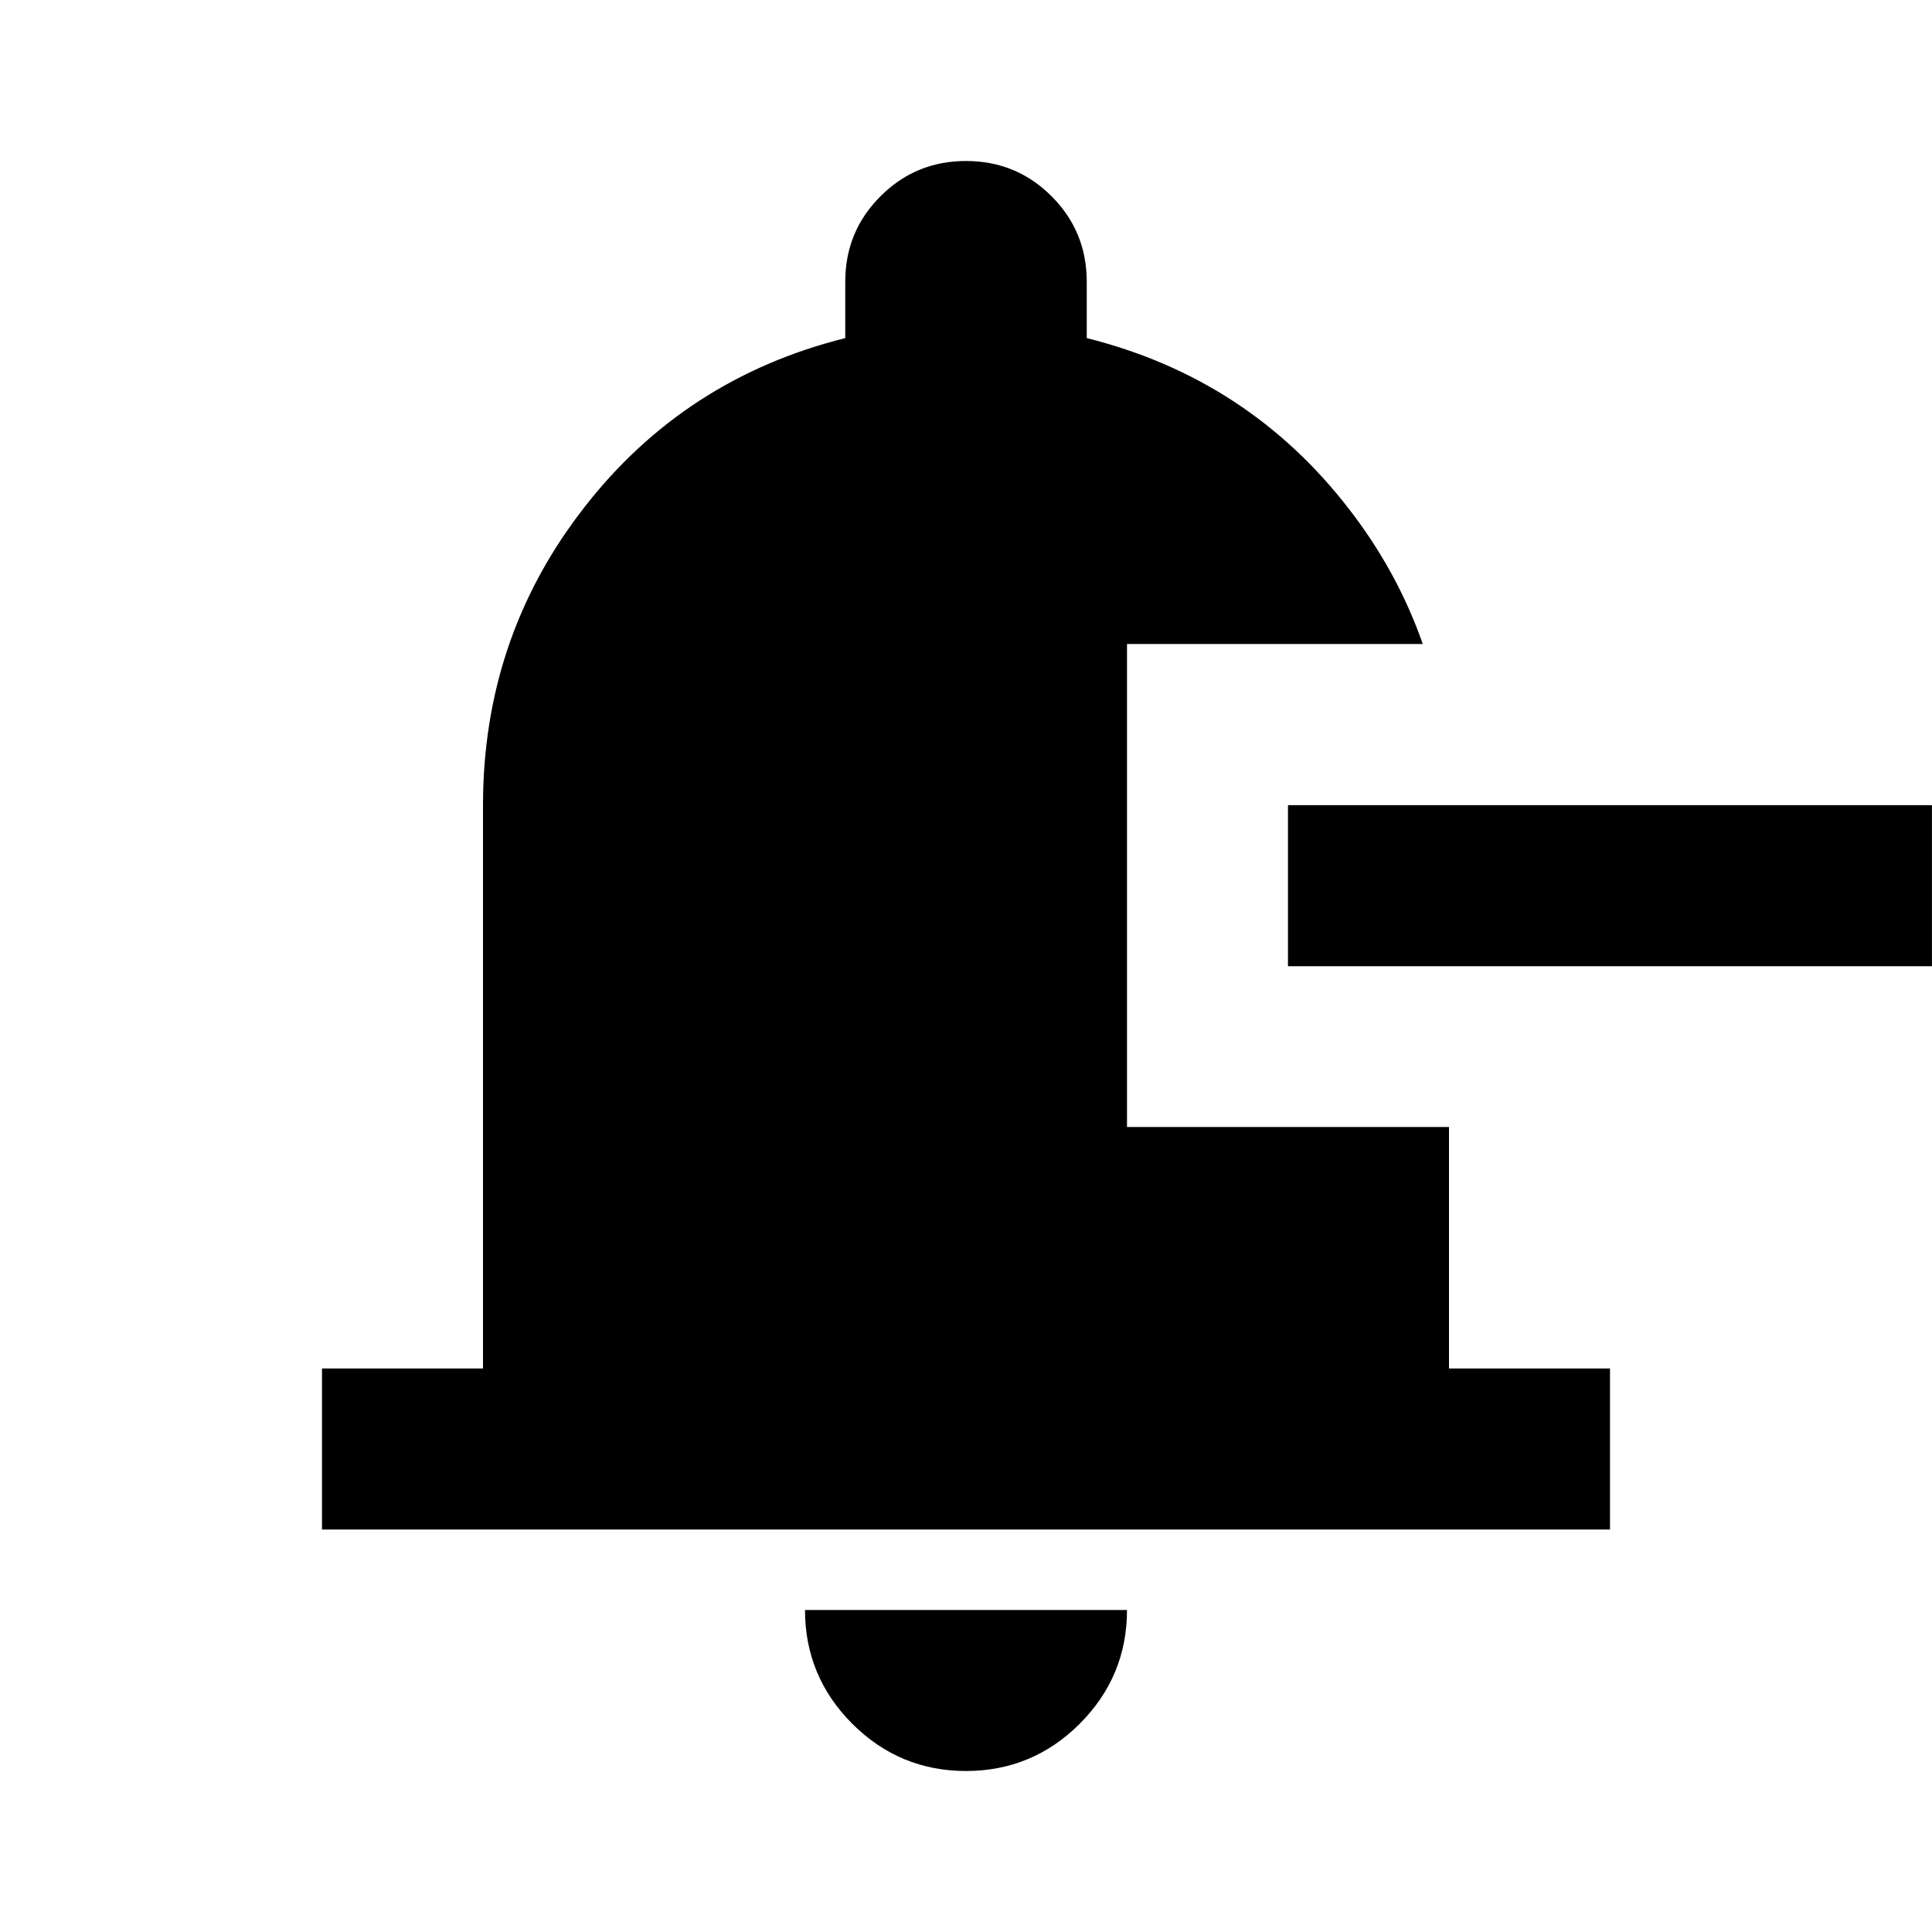 <?xml version="1.0" encoding="UTF-8" standalone="no"?>
<!DOCTYPE svg PUBLIC "-//W3C//DTD SVG 1.1//EN" "http://www.w3.org/Graphics/SVG/1.1/DTD/svg11.dtd">
<svg width="100%" height="100%" viewBox="0 0 24 24" version="1.1" xmlns="http://www.w3.org/2000/svg" xmlns:xlink="http://www.w3.org/1999/xlink" xml:space="preserve" xmlns:serif="http://www.serif.com/" style="fill-rule:evenodd;clip-rule:evenodd;stroke-linejoin:round;stroke-miterlimit:2;">
    <path d="M18,14L18,17L20,17L20,19L4,19L4,17L6,17L6,10C6,9.657 6.026,9.324 6.077,9C6.232,8.017 6.623,7.121 7.25,6.313C8.083,5.238 9.167,4.533 10.5,4.2L10.5,3.5C10.5,3.083 10.646,2.729 10.938,2.438C11.229,2.146 11.583,2 12,2C12.417,2 12.771,2.146 13.063,2.438C13.354,2.729 13.5,3.083 13.5,3.5L13.5,4.2C14.833,4.533 15.917,5.238 16.75,6.313C17.158,6.838 17.465,7.401 17.674,8L14,8L14,14L18,14ZM12,22C11.45,22 10.979,21.804 10.587,21.413C10.196,21.021 10,20.55 10,20L14,20C14,20.55 13.804,21.021 13.413,21.413C13.021,21.804 12.55,22 12,22Z"/>
    <g transform="matrix(1.305,0,0,1.041,-2.543,2.106)">
        <g>
            <rect x="14.209" y="7.585" width="6.13" height="1.922"/>
        </g>
    </g>
</svg>
